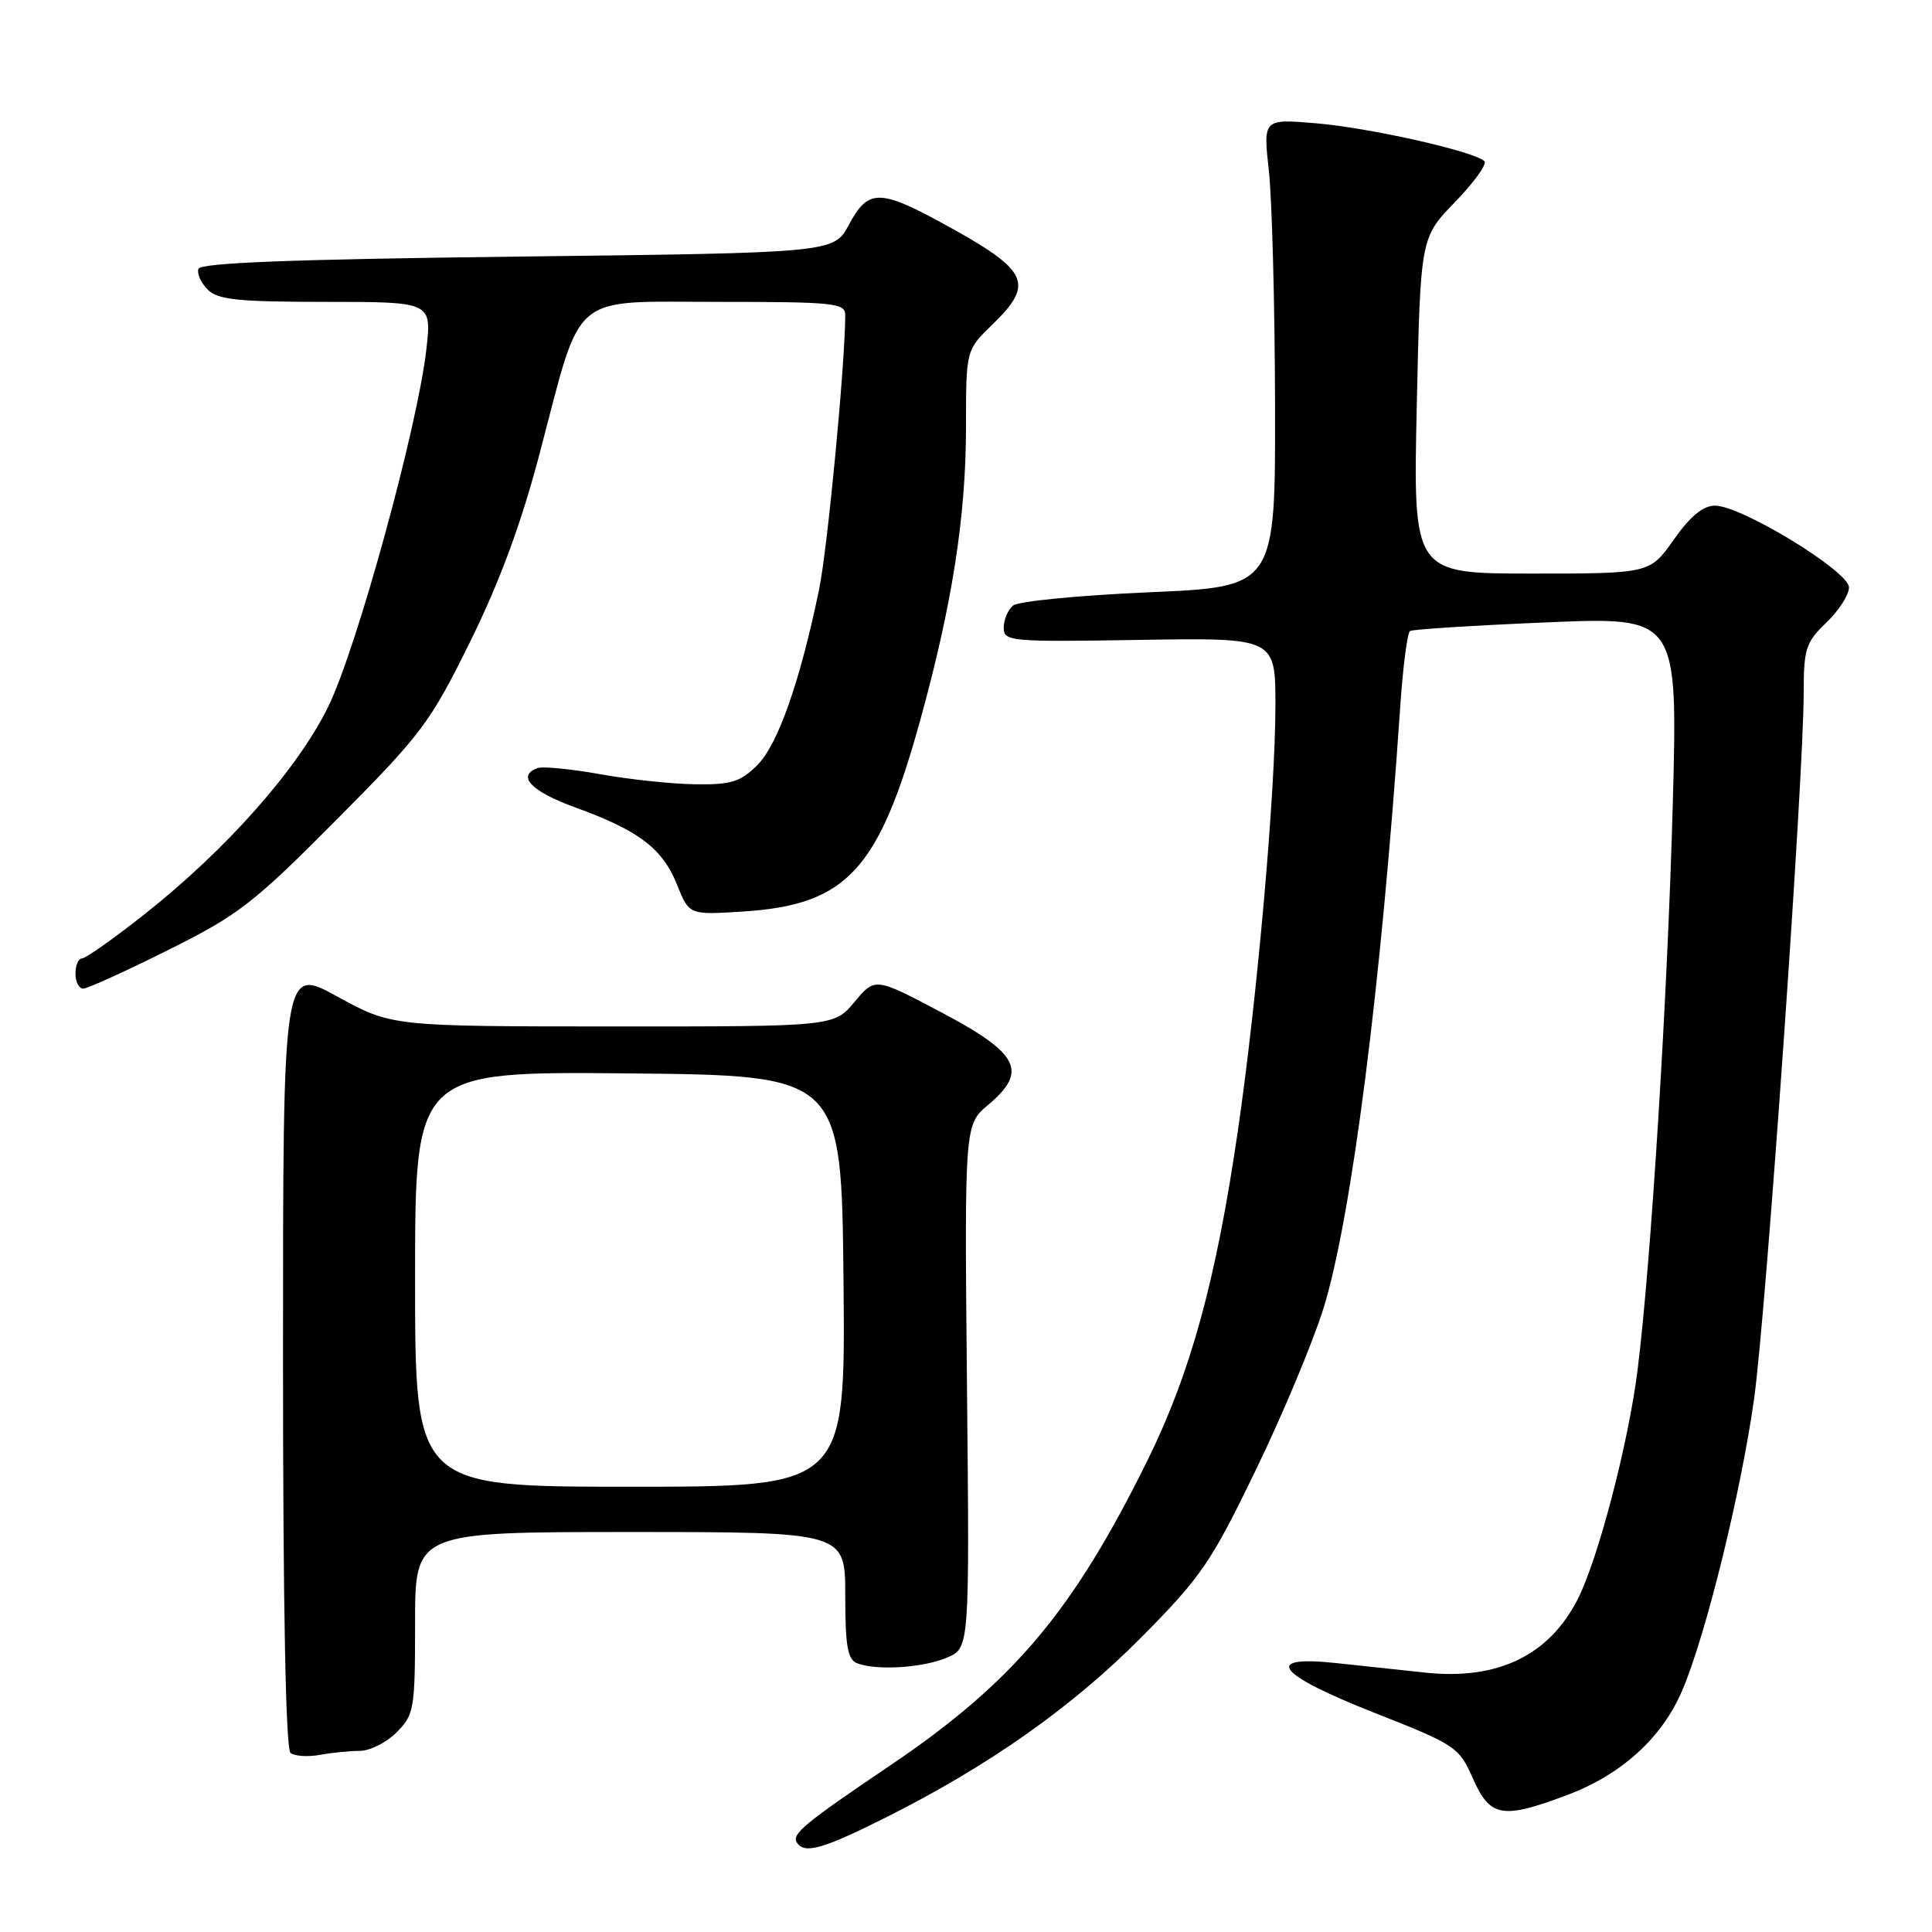 <?xml version="1.0" encoding="UTF-8" standalone="no"?>
<!DOCTYPE svg PUBLIC "-//W3C//DTD SVG 1.1//EN" "http://www.w3.org/Graphics/SVG/1.1/DTD/svg11.dtd" >
<svg xmlns="http://www.w3.org/2000/svg" xmlns:xlink="http://www.w3.org/1999/xlink" version="1.1" viewBox="0 0 256 256">
 <g >
 <path fill="currentColor"
d=" M 117.27 240.88 C 130.97 234.02 142.04 226.22 151.21 216.98 C 159.17 208.94 160.46 207.06 166.37 194.85 C 169.93 187.51 173.98 177.83 175.37 173.35 C 179.09 161.38 183.04 130.44 185.53 93.75 C 185.89 88.39 186.48 83.82 186.84 83.61 C 187.20 83.39 195.34 82.87 204.91 82.47 C 222.32 81.73 222.32 81.73 221.65 106.62 C 220.95 132.16 218.77 167.32 216.99 181.50 C 215.78 191.22 211.76 206.59 209.05 211.91 C 205.24 219.38 198.43 222.65 188.85 221.63 C 185.63 221.28 180.30 220.71 177.00 220.36 C 167.20 219.32 169.17 221.85 182.13 226.96 C 192.92 231.21 193.33 231.49 195.18 235.68 C 197.44 240.79 199.05 241.08 207.59 237.88 C 214.81 235.18 220.19 230.32 222.88 224.05 C 225.99 216.82 230.66 197.90 232.42 185.40 C 234.00 174.15 239.00 103.04 239.00 91.75 C 239.00 85.97 239.28 85.10 242.00 82.50 C 243.65 80.92 245.00 78.82 245.00 77.84 C 245.00 75.70 230.75 67.00 227.25 67.00 C 225.67 67.00 223.97 68.40 221.79 71.50 C 218.61 76.00 218.61 76.00 202.93 76.00 C 187.24 76.00 187.24 76.00 187.73 53.75 C 188.22 31.50 188.22 31.50 192.80 26.77 C 195.32 24.17 197.07 21.74 196.69 21.36 C 195.41 20.07 181.51 16.94 174.43 16.34 C 167.37 15.74 167.37 15.74 168.13 22.62 C 168.55 26.40 168.92 40.36 168.95 53.63 C 169.00 77.76 169.00 77.76 152.25 78.48 C 143.04 78.88 134.94 79.67 134.25 80.23 C 133.56 80.79 133.00 82.11 133.00 83.17 C 133.00 85.00 133.81 85.07 151.00 84.79 C 169.00 84.50 169.00 84.50 169.00 93.50 C 168.99 105.09 166.58 132.36 164.00 150.00 C 161.13 169.65 157.76 181.91 152.06 193.48 C 142.17 213.54 134.28 222.89 117.98 233.91 C 106.57 241.62 104.89 243.01 105.58 244.13 C 106.56 245.71 108.96 245.04 117.27 240.88 Z  M 47.67 232.00 C 49.00 232.00 51.20 230.90 52.55 229.55 C 54.88 227.21 55.00 226.50 55.00 215.05 C 55.00 203.00 55.00 203.00 83.50 203.00 C 112.00 203.00 112.00 203.00 112.00 211.39 C 112.00 218.12 112.31 219.91 113.58 220.39 C 116.17 221.39 122.29 221.00 125.48 219.64 C 128.47 218.37 128.47 218.37 128.13 183.70 C 127.80 149.04 127.80 149.04 130.95 146.39 C 136.24 141.93 135.06 139.61 124.73 134.14 C 115.95 129.50 115.95 129.50 113.23 132.76 C 110.50 136.02 110.50 136.02 81.20 136.01 C 51.91 136.00 51.91 136.00 44.70 132.05 C 37.50 128.09 37.50 128.09 37.50 179.80 C 37.50 213.08 37.86 231.78 38.50 232.28 C 39.05 232.70 40.79 232.82 42.38 232.53 C 43.96 232.24 46.34 232.00 47.67 232.00 Z  M 22.27 125.89 C 31.60 121.24 33.56 119.73 44.57 108.64 C 55.90 97.24 56.98 95.80 62.31 85.00 C 66.25 77.01 69.06 69.38 71.53 60.00 C 77.21 38.40 75.32 40.00 95.16 40.00 C 110.53 40.00 112.00 40.15 112.00 41.75 C 111.98 48.28 109.66 72.66 108.53 78.12 C 106.02 90.28 103.08 98.65 100.36 101.37 C 98.11 103.61 96.90 103.99 92.11 103.92 C 89.03 103.88 83.35 103.28 79.50 102.58 C 75.65 101.89 71.94 101.53 71.25 101.77 C 68.39 102.79 70.38 104.87 76.25 107.00 C 84.63 110.03 87.79 112.43 89.71 117.22 C 91.31 121.24 91.31 121.24 98.48 120.78 C 112.19 119.90 116.44 115.31 121.93 95.45 C 126.17 80.11 128.00 68.40 128.00 56.57 C 128.00 46.39 128.00 46.39 131.50 43.00 C 137.16 37.51 136.34 35.84 124.92 29.60 C 116.55 25.03 115.01 25.05 112.50 29.75 C 110.50 33.50 110.50 33.50 68.58 34.00 C 38.62 34.36 26.56 34.82 26.29 35.63 C 26.08 36.26 26.64 37.50 27.53 38.38 C 28.86 39.72 31.59 40.00 43.17 40.00 C 57.20 40.00 57.20 40.00 56.50 46.25 C 55.37 56.43 47.29 85.88 43.50 93.62 C 39.45 101.90 29.98 112.60 19.11 121.17 C 15.05 124.38 11.34 127.00 10.86 127.00 C 10.39 127.00 10.00 127.90 10.00 129.00 C 10.00 130.10 10.46 131.00 11.02 131.00 C 11.58 131.00 16.64 128.70 22.27 125.89 Z  M 55.00 169.48 C 55.00 141.97 55.00 141.97 83.25 142.23 C 111.50 142.50 111.50 142.50 111.77 169.75 C 112.03 197.00 112.03 197.00 83.52 197.00 C 55.00 197.00 55.00 197.00 55.00 169.48 Z "/>
</g>
</svg>